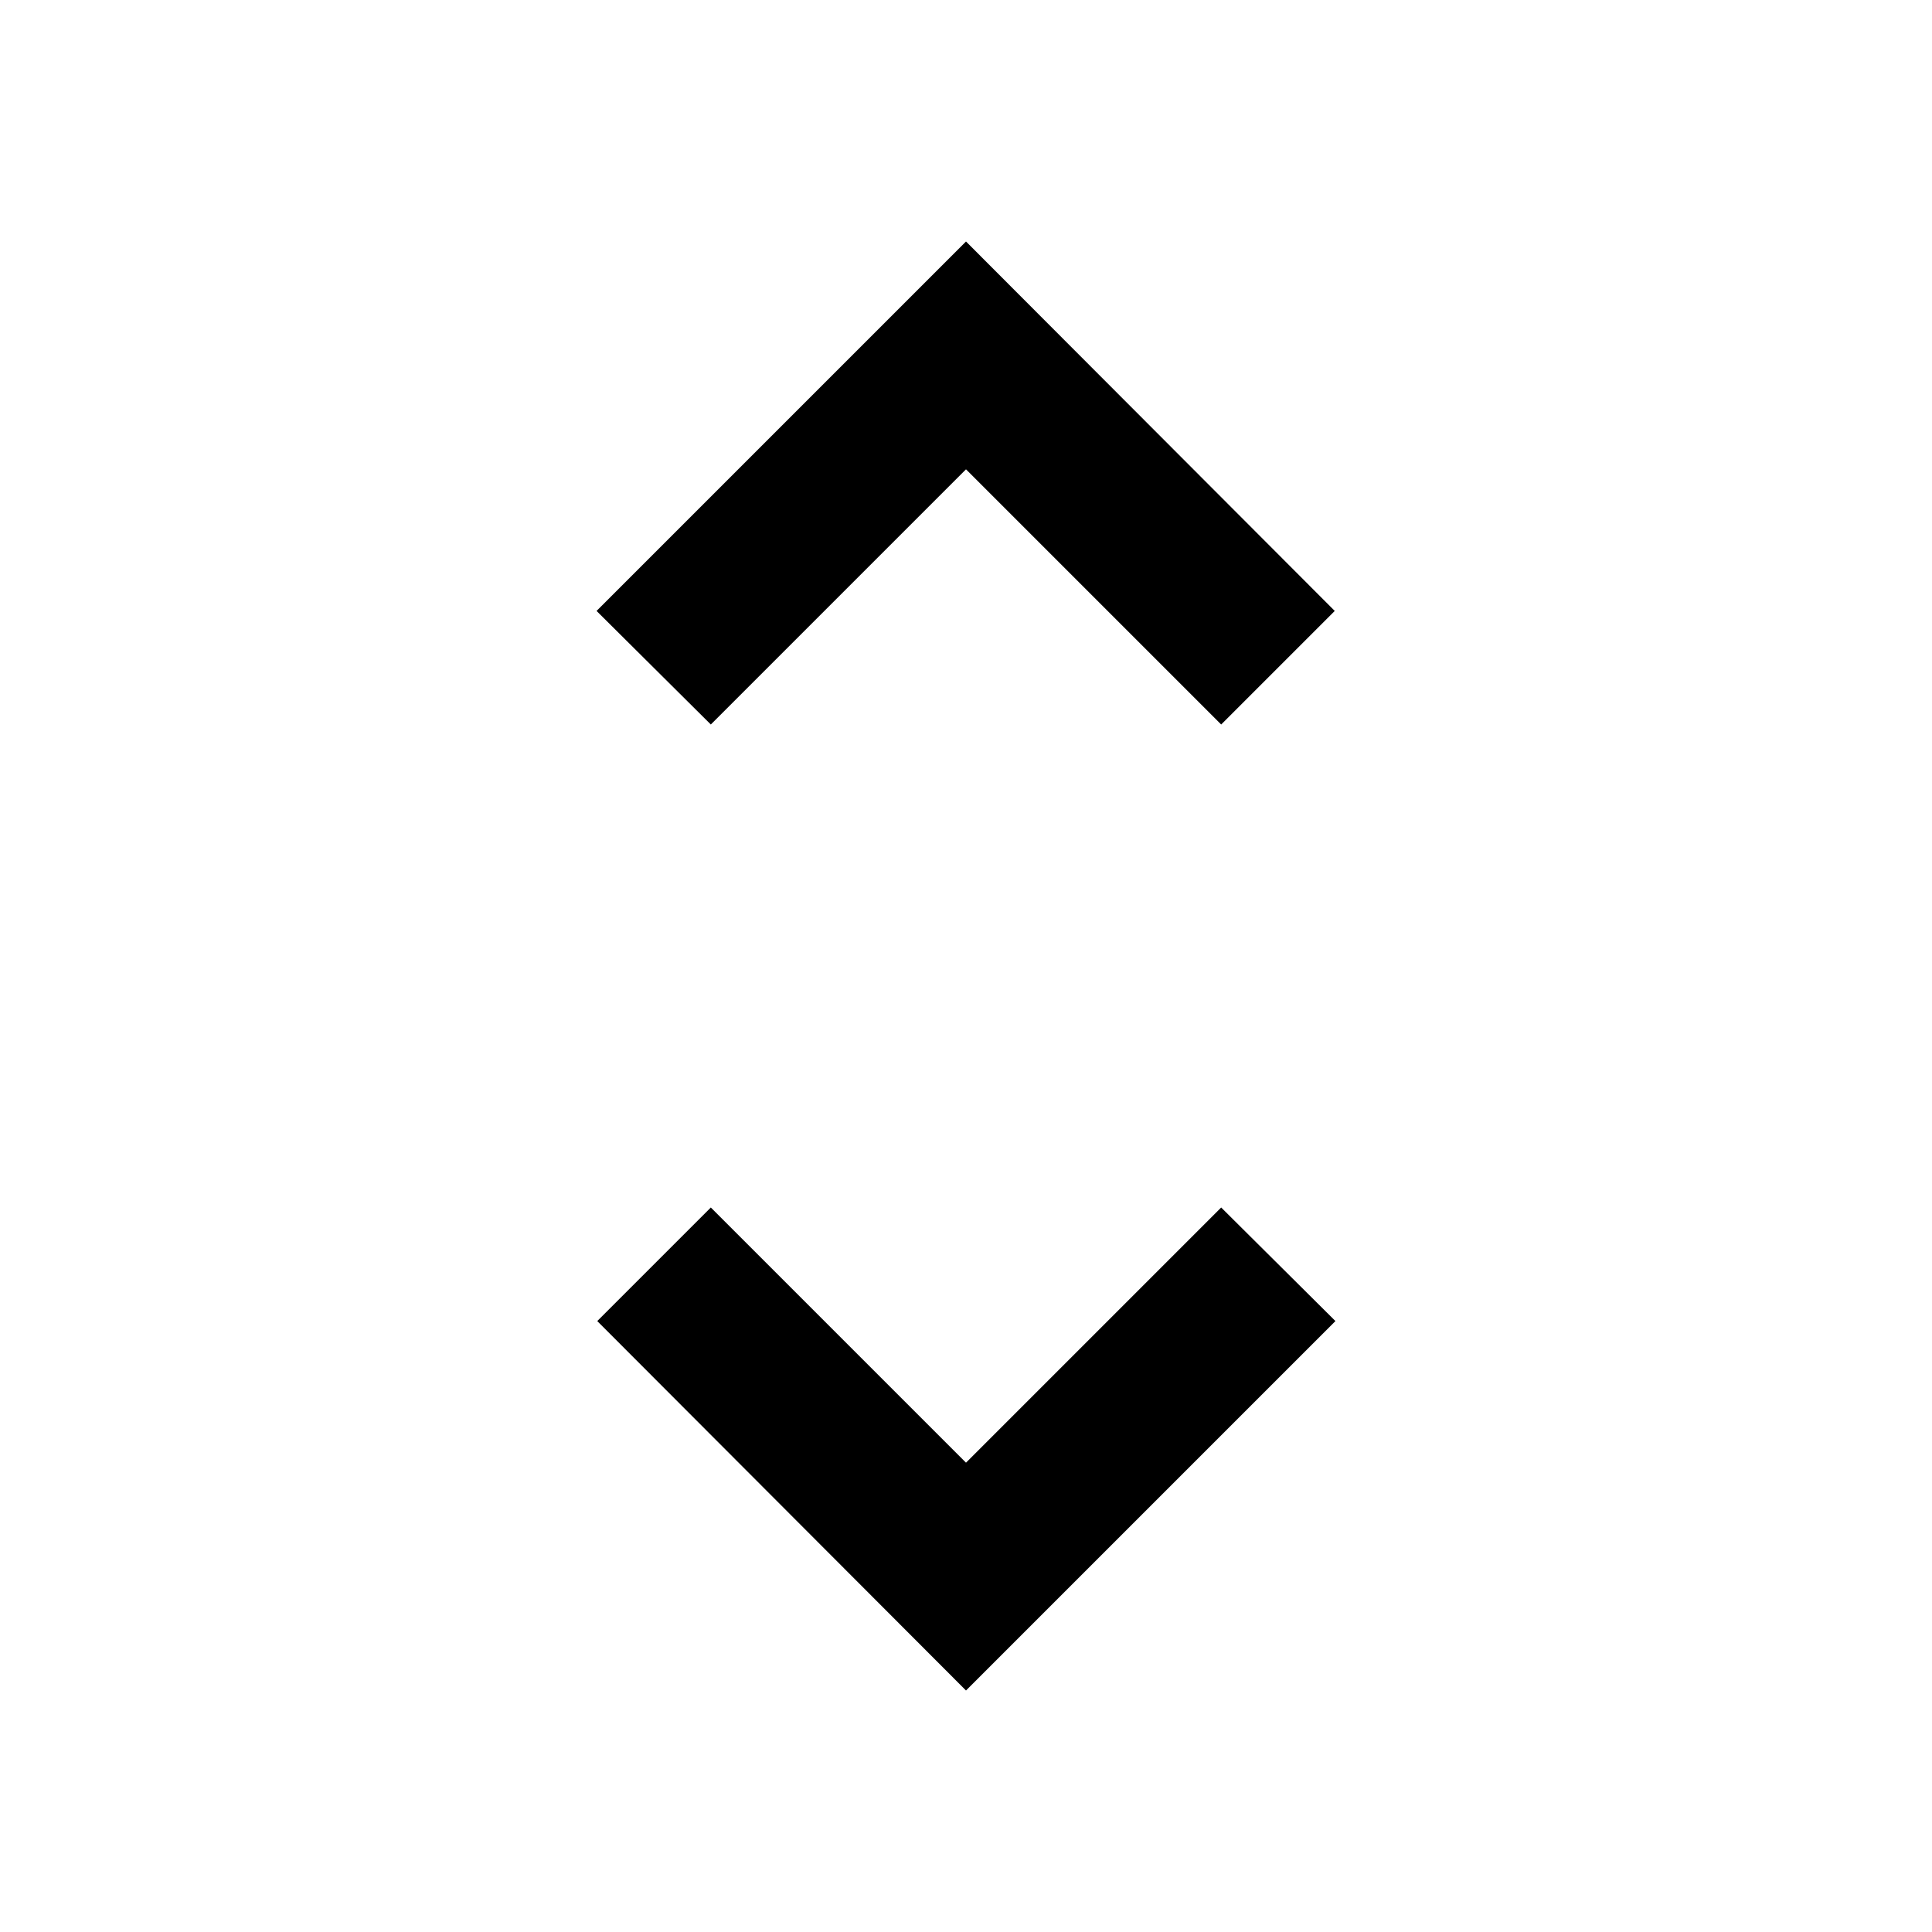 <svg xmlns="http://www.w3.org/2000/svg" width="64" height="64">
    <path style="stroke:none;fill-rule:nonzero;fill:#000;fill-opacity:1" d="M32 48.453 23.547 40l-3.762 3.762L32 56l12.238-12.238L40.453 40M32 15.547 40.453 24l3.762-3.762L32 8 19.762 20.238 23.547 24Zm0 0"/>
</svg>
